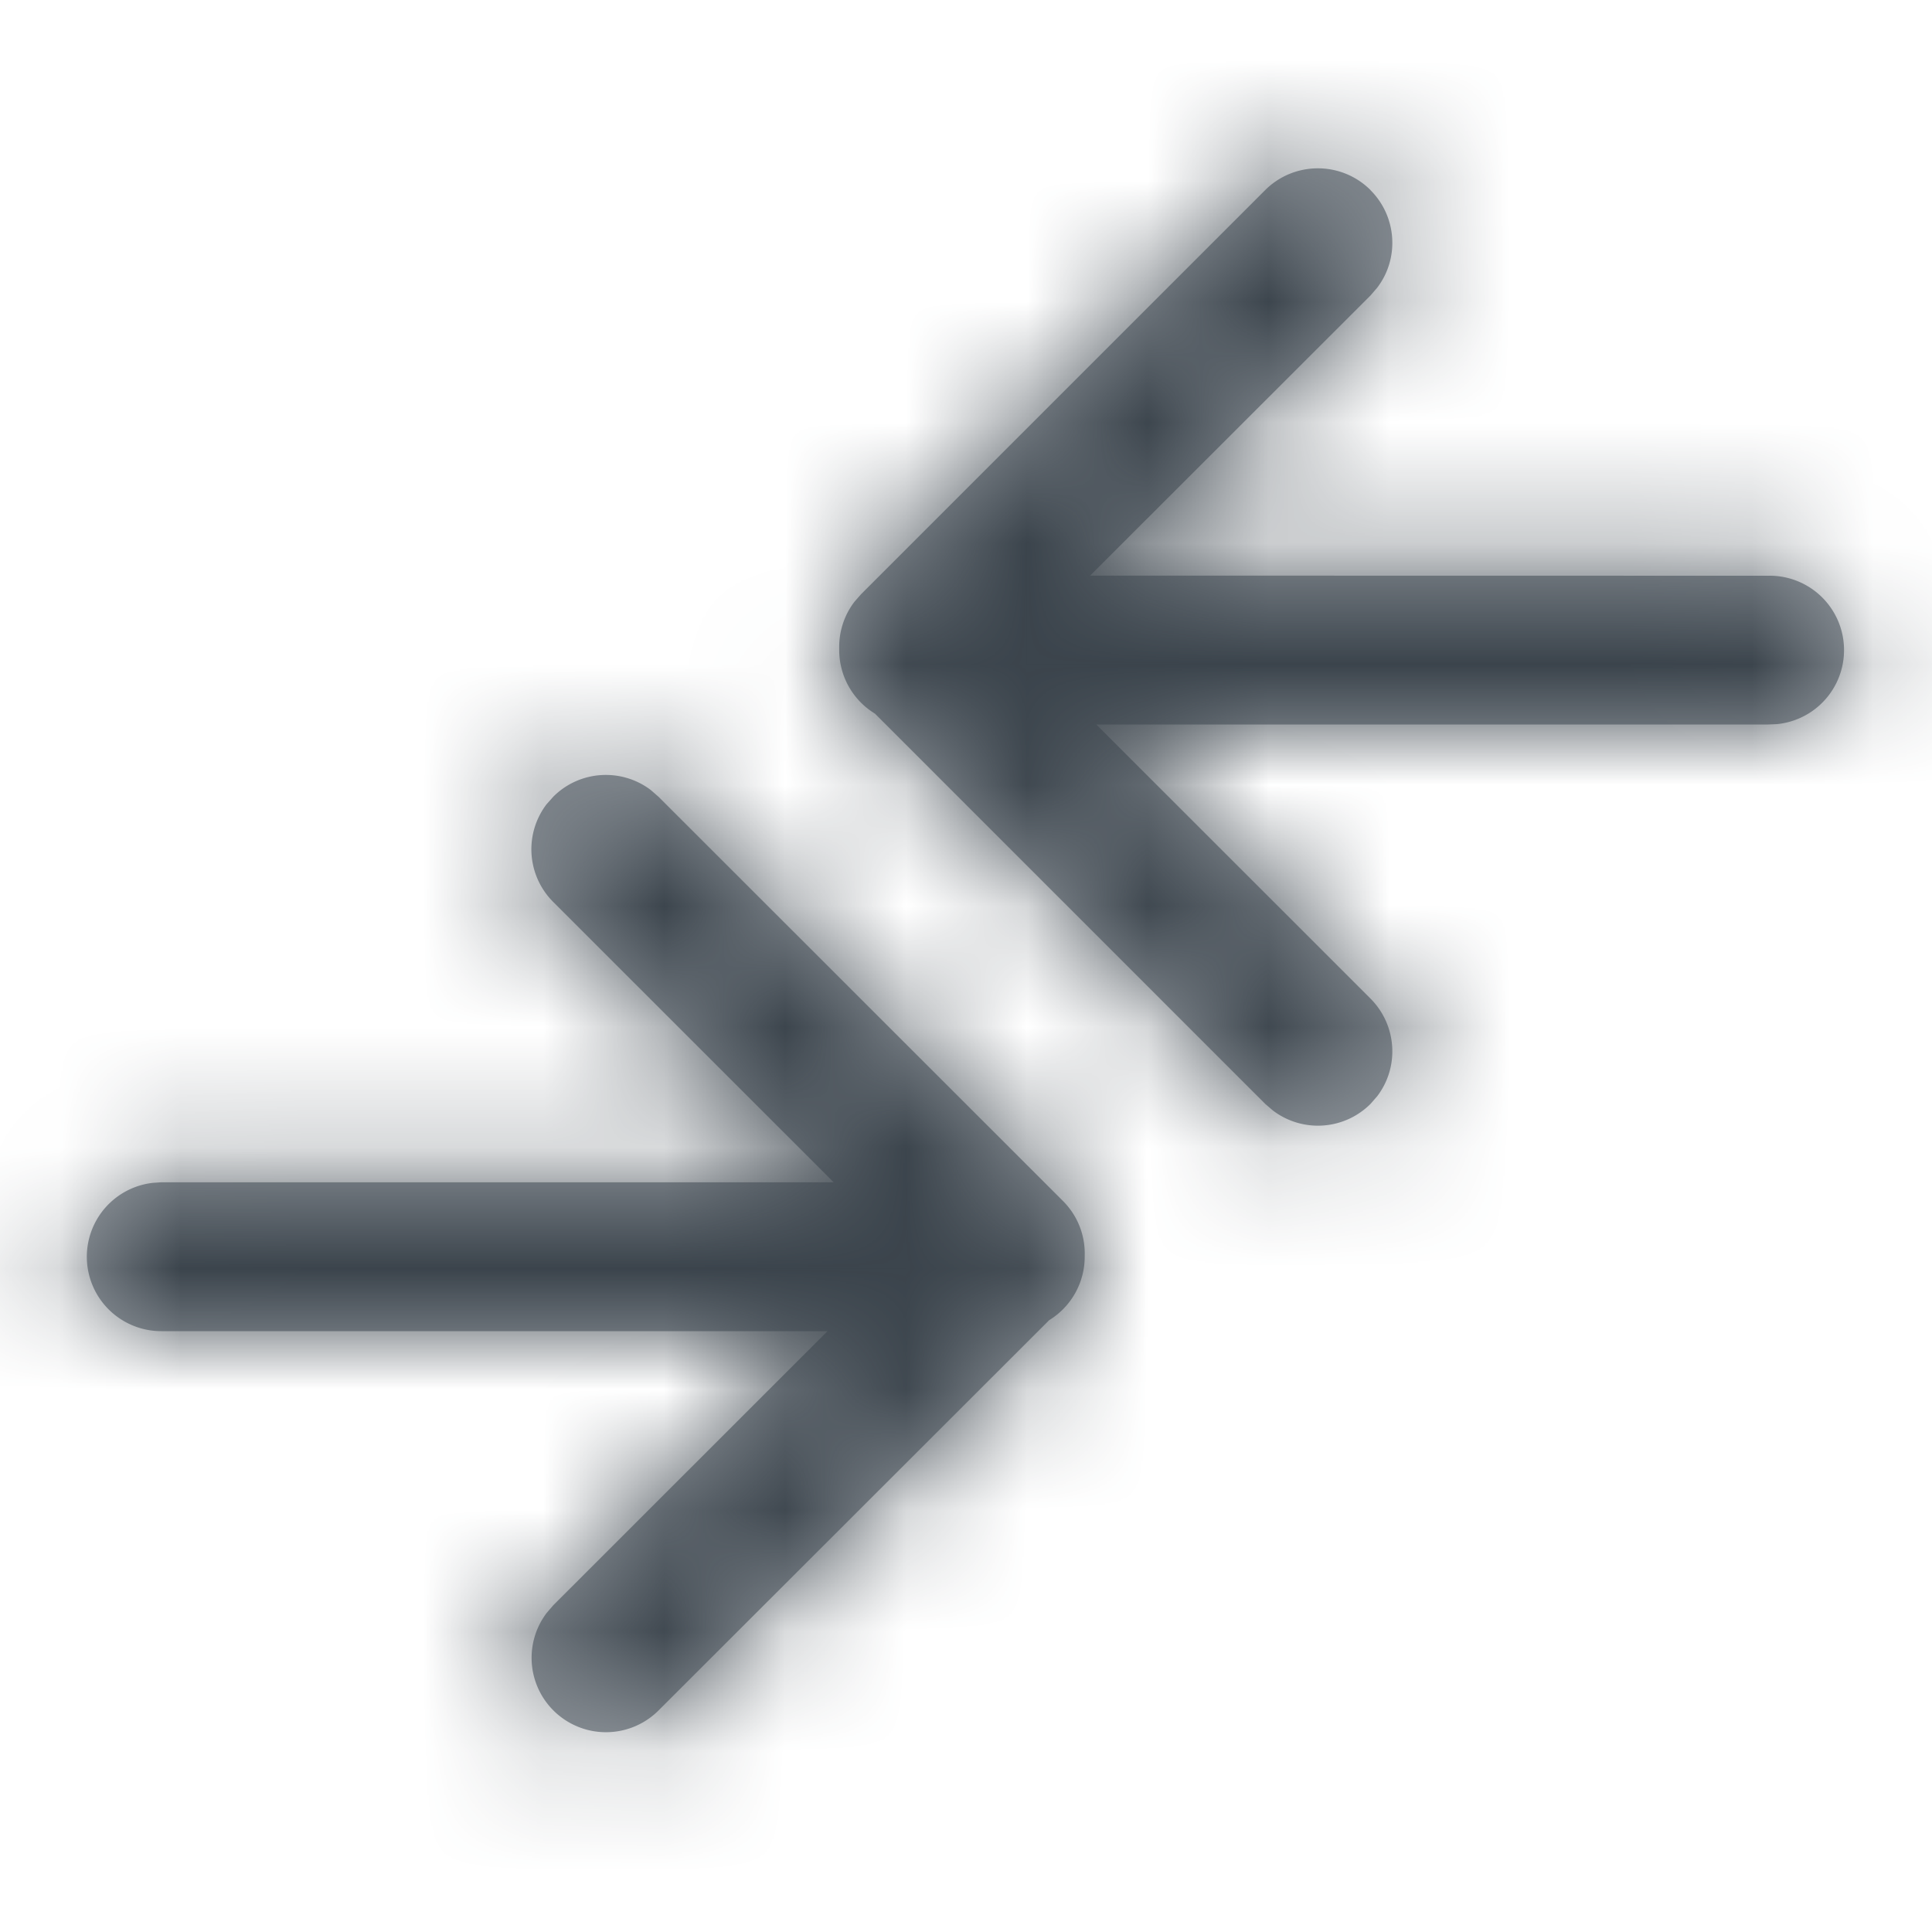 <svg width="16" height="16" viewBox="0 0 16 16" xmlns="http://www.w3.org/2000/svg" xmlns:xlink="http://www.w3.org/1999/xlink">
    <defs>
        <path d="m5.39 6.543.063.055 3.35 3.348c.125.125.185.29.18.453v.009a.616.616 0 0 1-.294.525l-3.236 3.233a.616.616 0 0 1-.926-.808l.055-.064 2.271-2.27H1.336a.616.616 0 0 1-.071-1.228l.071-.005h5.568L4.582 7.47a.616.616 0 0 1-.056-.809l.056-.063c.22-.22.566-.239.808-.055zm5.96-4.968c.22.22.24.567.055.808l-.055.064-2.322 2.32 5.615.001a.616.616 0 0 1 .072 1.229L14.643 6H9.079l2.271 2.27c.22.221.24.567.055.809l-.055.063a.616.616 0 0 1-.808.055l-.064-.055-3.232-3.232a.616.616 0 0 1-.296-.526v-.016a.615.615 0 0 1 .125-.383l.055-.063 3.348-3.348c.241-.24.631-.24.872 0z" id="a"/>
    </defs>
    <g fill="none" fill-rule="evenodd">
        <mask id="b" fill="#fff">
            <use xlink:href="#a"/>
        </mask>
        <use fill="#959BA1" xlink:href="#a"/>
        <path fill="#3B444C" mask="url(#b)" d="M0 0h16v16H0z"/>
    </g>
</svg>
